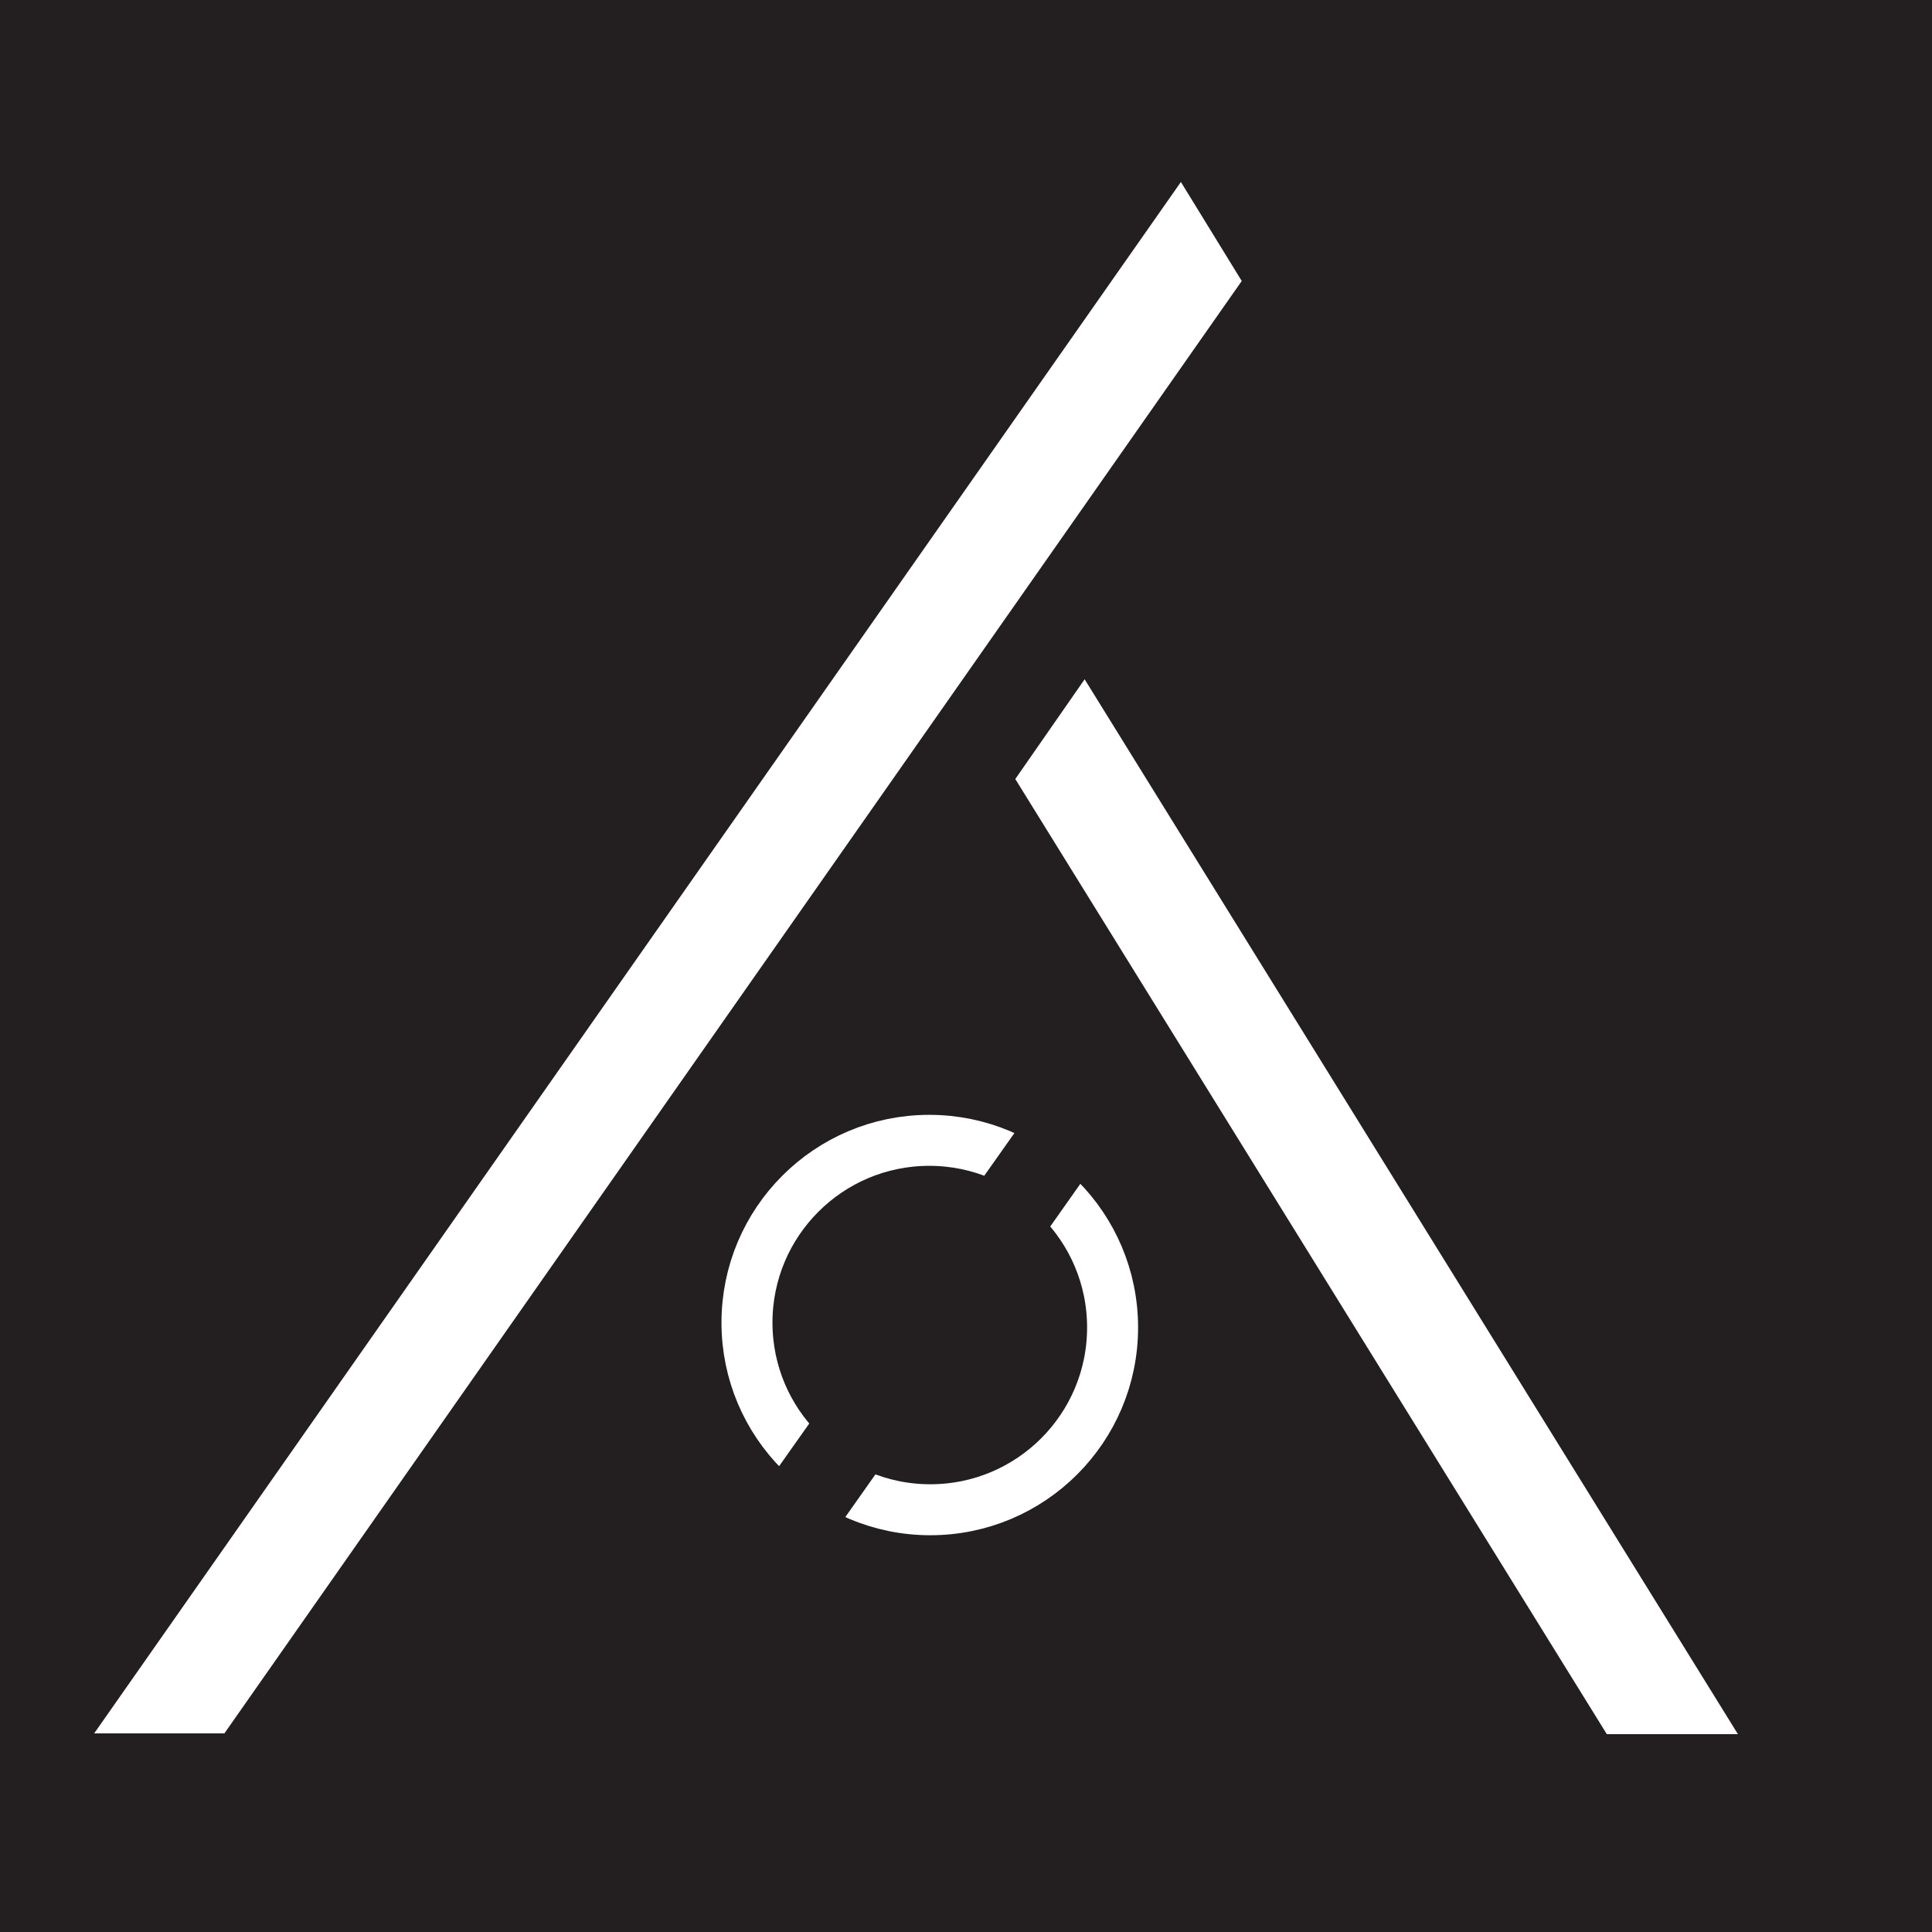 <svg xmlns="http://www.w3.org/2000/svg" xmlns:xlink="http://www.w3.org/1999/xlink" viewBox="0 0 1440 1440"><defs><style>.cls-1,.cls-4{fill:none;}.cls-2{fill:#231f20;}.cls-3{clip-path:url(#clip-path);}.cls-4{stroke:#fff;stroke-miterlimit:10;stroke-width:38px;}.cls-5{clip-path:url(#clip-path-2);}.cls-6{clip-path:url(#clip-path-3);}.cls-7{clip-path:url(#clip-path-4);}.cls-8{fill:#fff;}.cls-9{clip-path:url(#clip-path-5);}.cls-10{clip-path:url(#clip-path-6);}</style><clipPath id="clip-path"><polygon class="cls-1" points="927.09 941.38 731.14 1219.22 623.15 1140.52 819.1 862.68 927.09 941.38"/></clipPath><clipPath id="clip-path-2"><polygon class="cls-1" points="458.89 1033.68 655.03 755.98 762.97 834.75 566.82 1112.46 458.89 1033.68"/></clipPath><clipPath id="clip-path-3"><polygon class="cls-1" points="115.06 1396.23 -236.54 824.03 876.26 129.27 1227.86 701.47 115.06 1396.23"/></clipPath><clipPath id="clip-path-4"><rect class="cls-1" x="31.98" y="107.41" width="1115.49" height="1184.55"/></clipPath><clipPath id="clip-path-5"><rect class="cls-1" x="730.58" y="472.32" width="719.38" height="969.41" transform="matrix(0.57, -0.82, 0.82, 0.57, -318.92, 1301.69)"/></clipPath><clipPath id="clip-path-6"><rect class="cls-1" x="692.47" y="484.35" width="655.97" height="808.21"/></clipPath></defs><title>AttoBlackInchs</title><g id="Layer_2" data-name="Layer 2"><rect class="cls-2" width="1440" height="1440"/></g><g id="Layer_1" data-name="Layer 1"><g class="cls-3"><circle class="cls-4" cx="693.4" cy="989.42" r="135.86"/></g><g class="cls-5"><circle class="cls-4" cx="692.61" cy="985.8" r="135.86"/></g><g class="cls-6"><g class="cls-7"><polygon class="cls-8" points="990.3 116.96 925.54 70.87 57.8 1309.66 122.56 1355.76 990.3 116.96"/></g></g><g class="cls-9"><g class="cls-10"><rect class="cls-8" x="980.01" y="441.33" width="83.08" height="975.77" transform="translate(-336.2 677.17) rotate(-31.77)"/></g></g></g></svg>